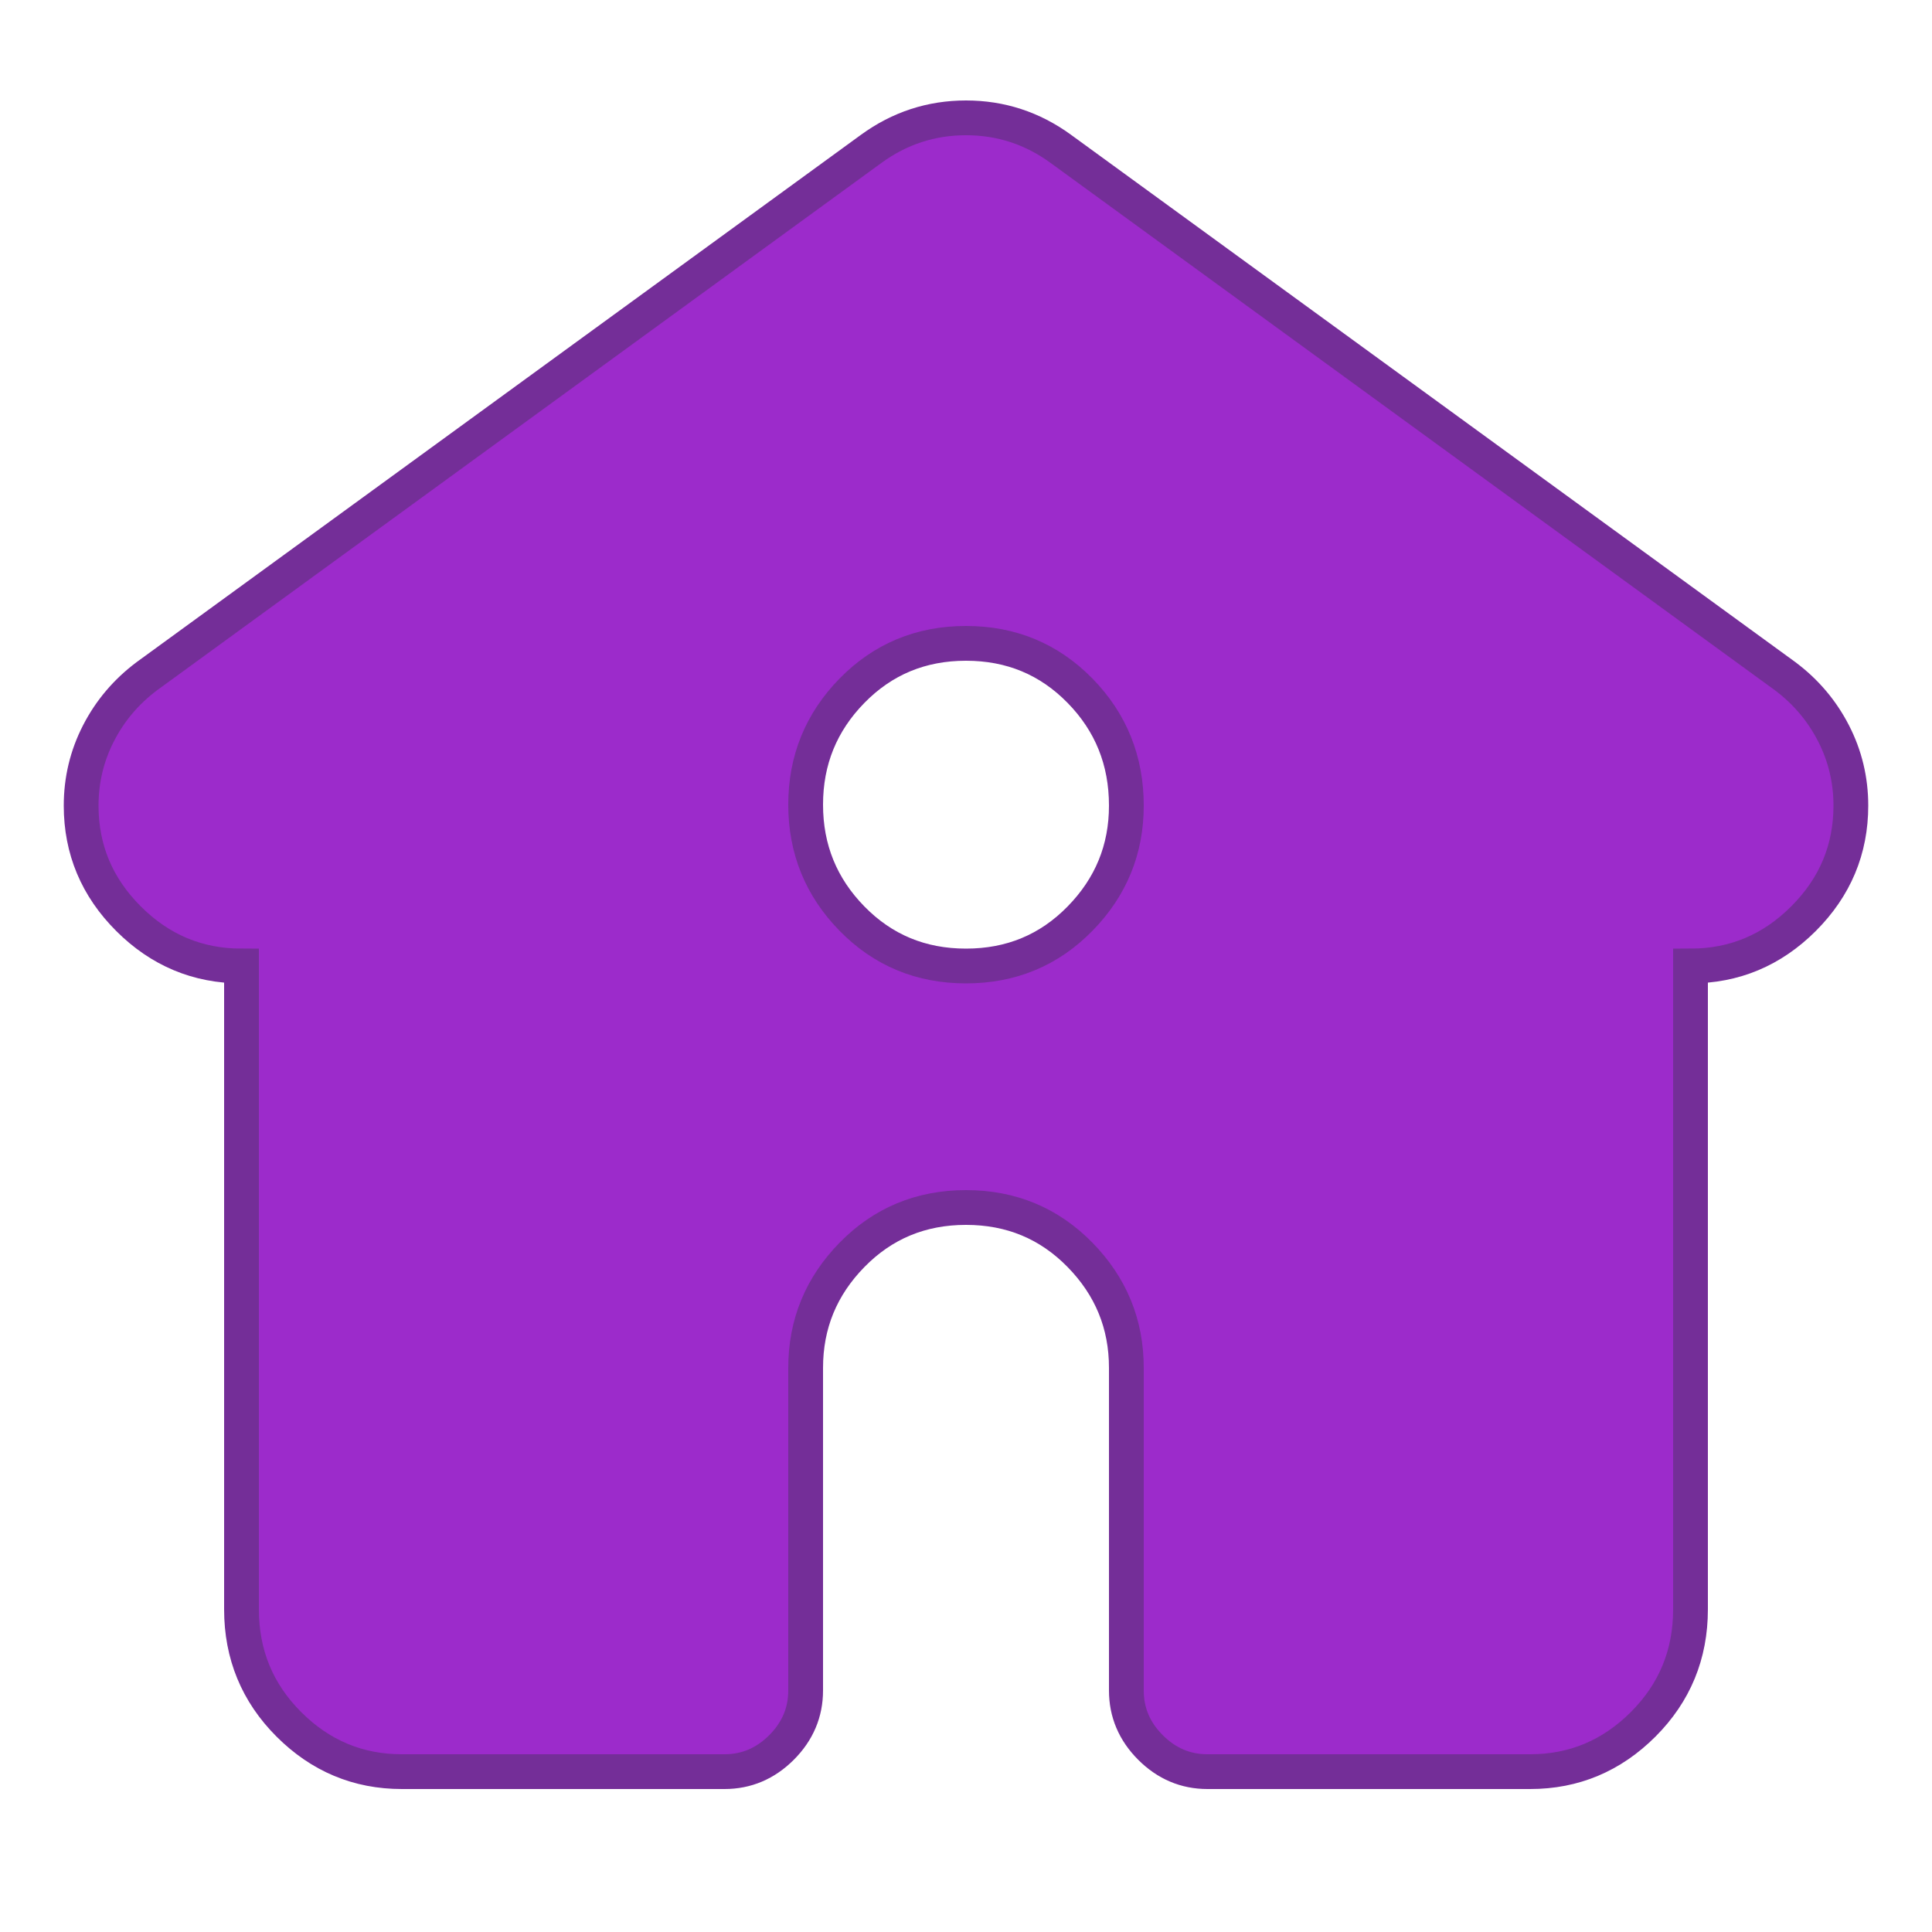<svg xmlns="http://www.w3.org/2000/svg" viewBox="0 0 1000 1000" fill="#9C2BCB">
  <g transform="scale(1, -1) translate(0, -1000)">
    <path d="M549 923q-22 16 -49 16t-49 -16l-375 -273q-16 -12 -25 -29.5t-9 -37.5q0 -34 24.5 -58.5t58.5 -24.5v-333q0 -35 24.5 -59.5t58.5 -24.5h167q17 0 29.5 12.5t12.5 29.5v167q0 34 24 58.5t59 24.5t59 -24.5t24 -58.5v-167q0 -17 12.5 -29.5t29.5 -12.5h167
q34 0 58.5 24.5t24.5 59.5v333q34 0 58.5 24.5t24.5 58.5q0 20 -9 37.5t-25 29.5zM583 583q0 -34 -24 -58.5t-59 -24.5t-59 24.5t-24 59t24 59t59 24.5t59 -24.5t24 -59.5z" stroke="#742E98" stroke-width="18"/>
  </g>
</svg>
